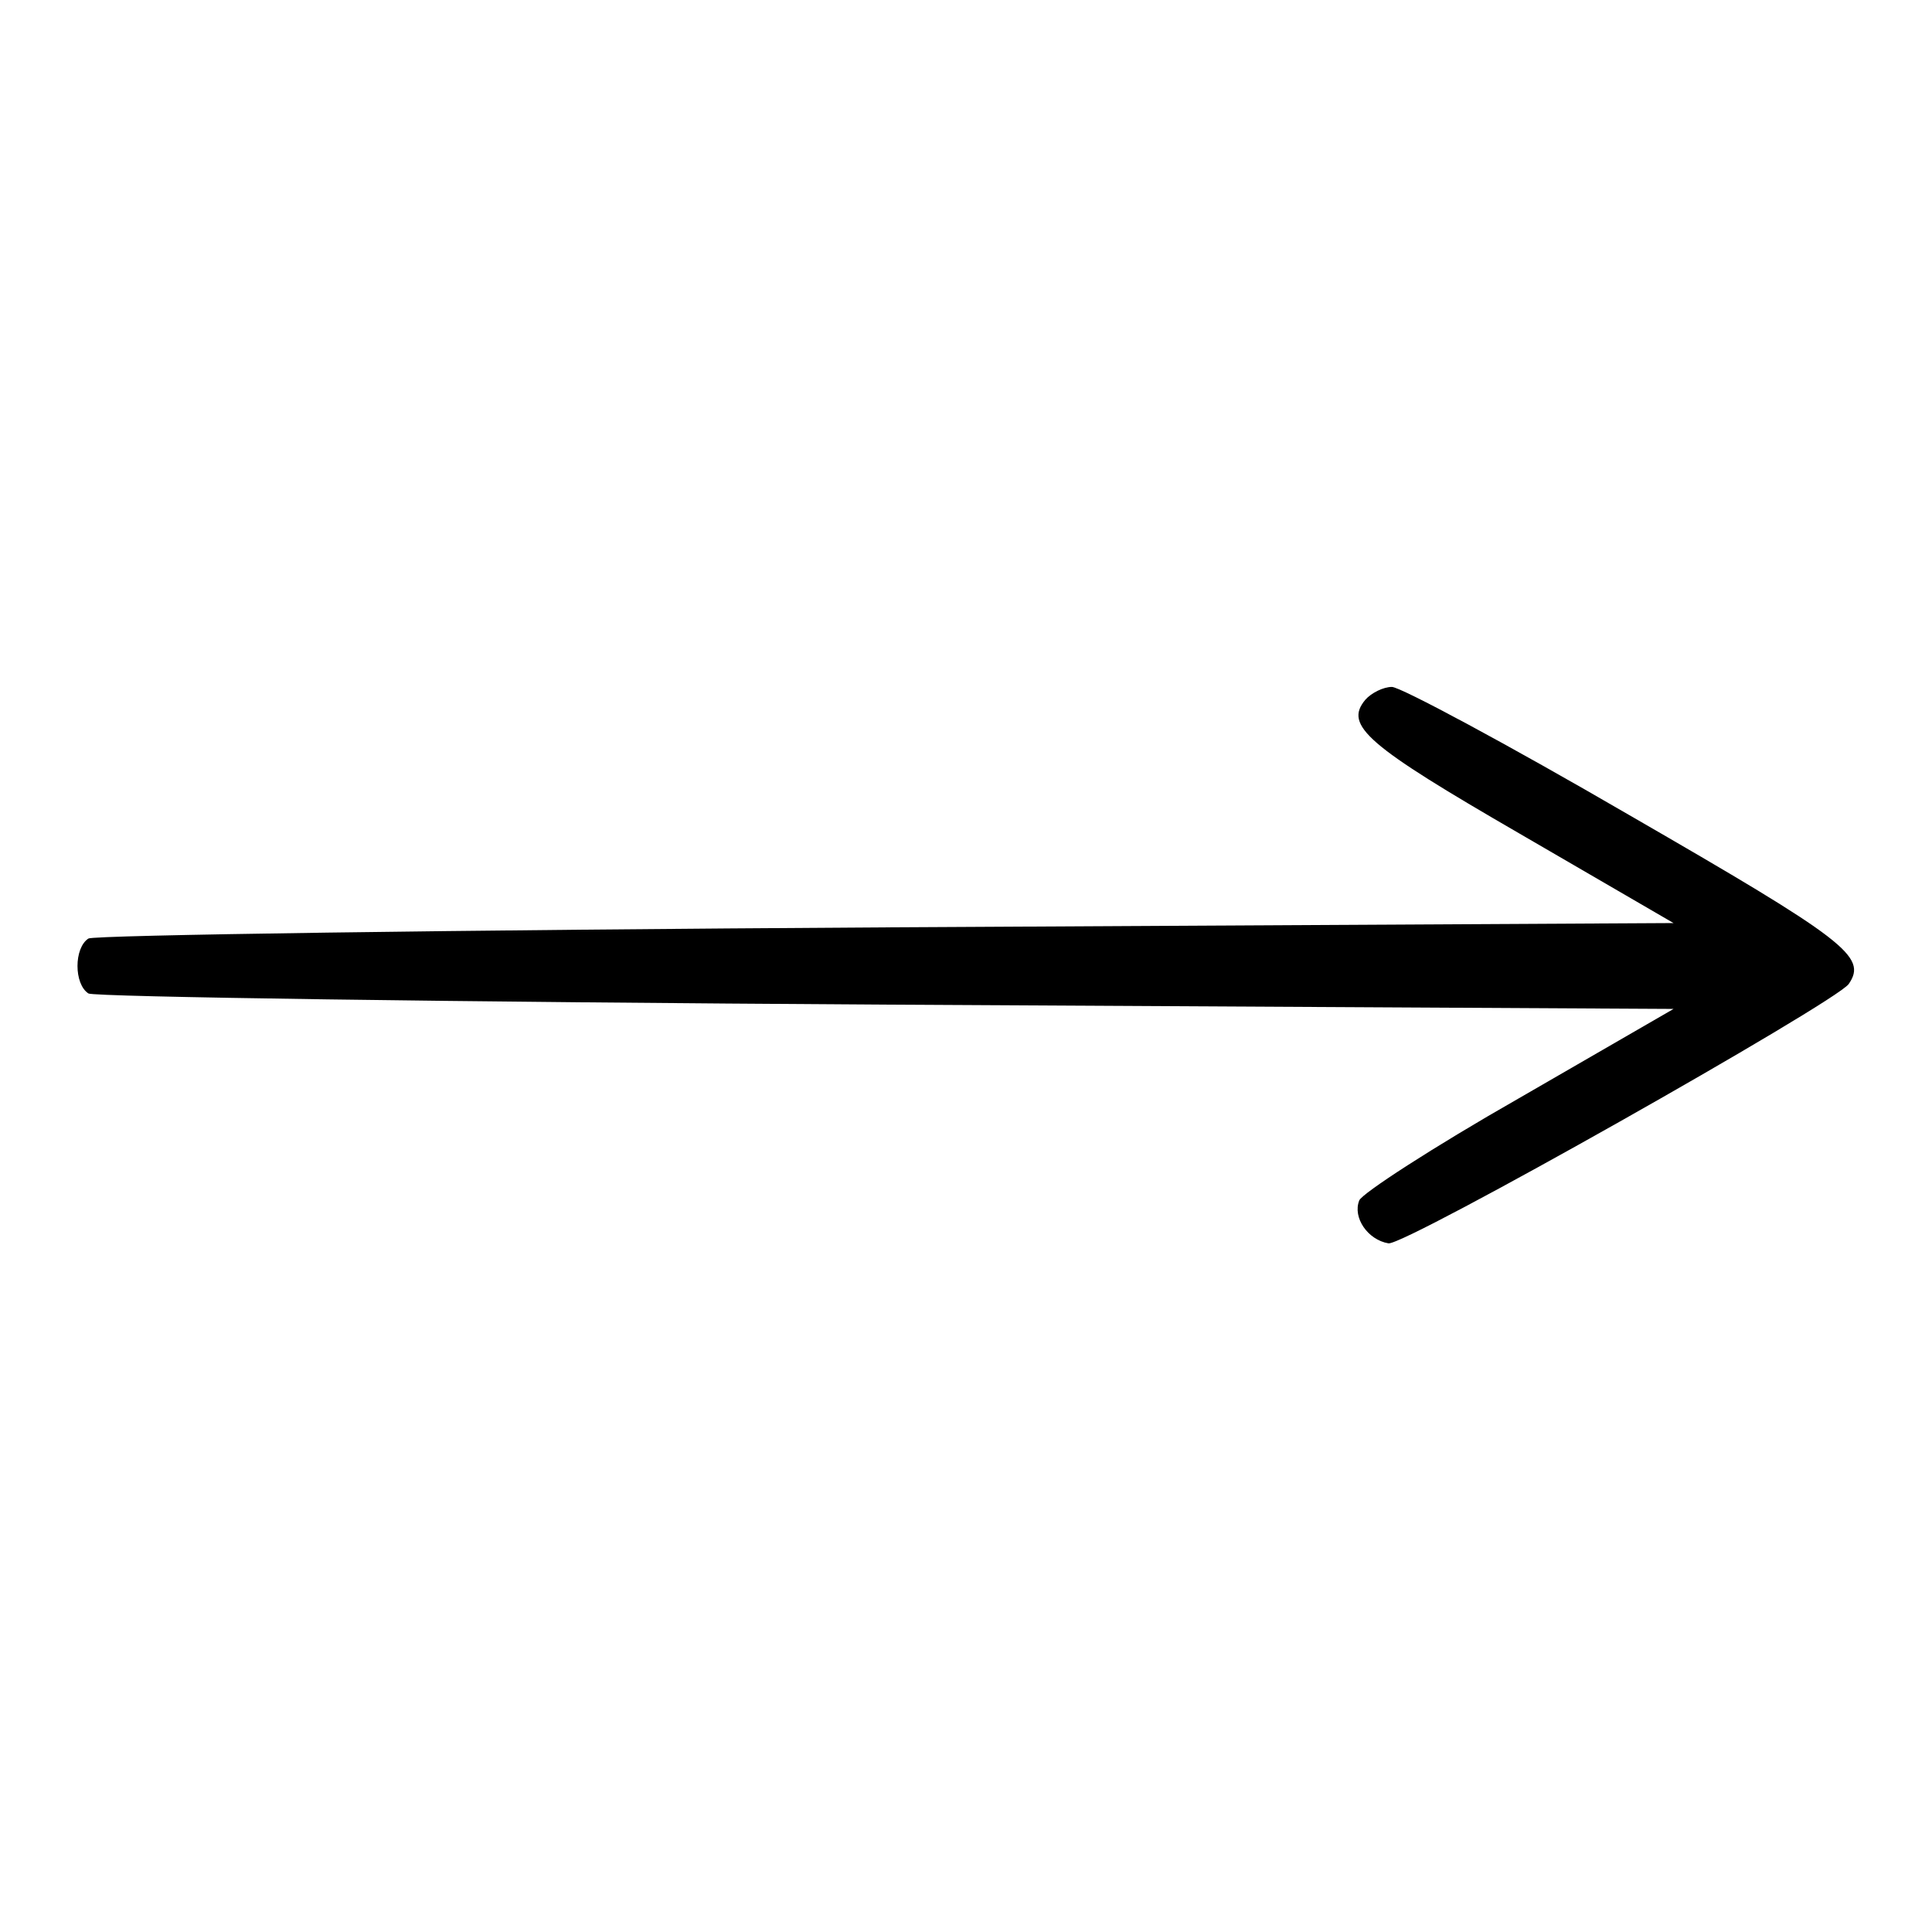 <svg version="1.0" xmlns="http://www.w3.org/2000/svg"
 width="25pt" height="25pt" viewBox="0 0 225 225"
 preserveAspectRatio="xMidYMid meet">

<g transform="translate(0,225) scale(0.1,-0.1)"
fill="#000000" stroke="none">
<path d="M1590 1435 c-25 -30 2 -53 180 -156 l179 -104 -917 -5 c-504 -3 -923
-9 -929 -13 -17 -11 -17 -53 0 -64 6 -4 425 -10 929 -13 l917 -5 -180 -104
c-100 -57 -183 -111 -186 -119 -8 -20 10 -46 34 -50 19 -3 520 280 536 302 22
32 -3 51 -256 197 -141 82 -266 149 -276 149 -10 0 -24 -7 -31 -15z"/>
</g>
</svg>